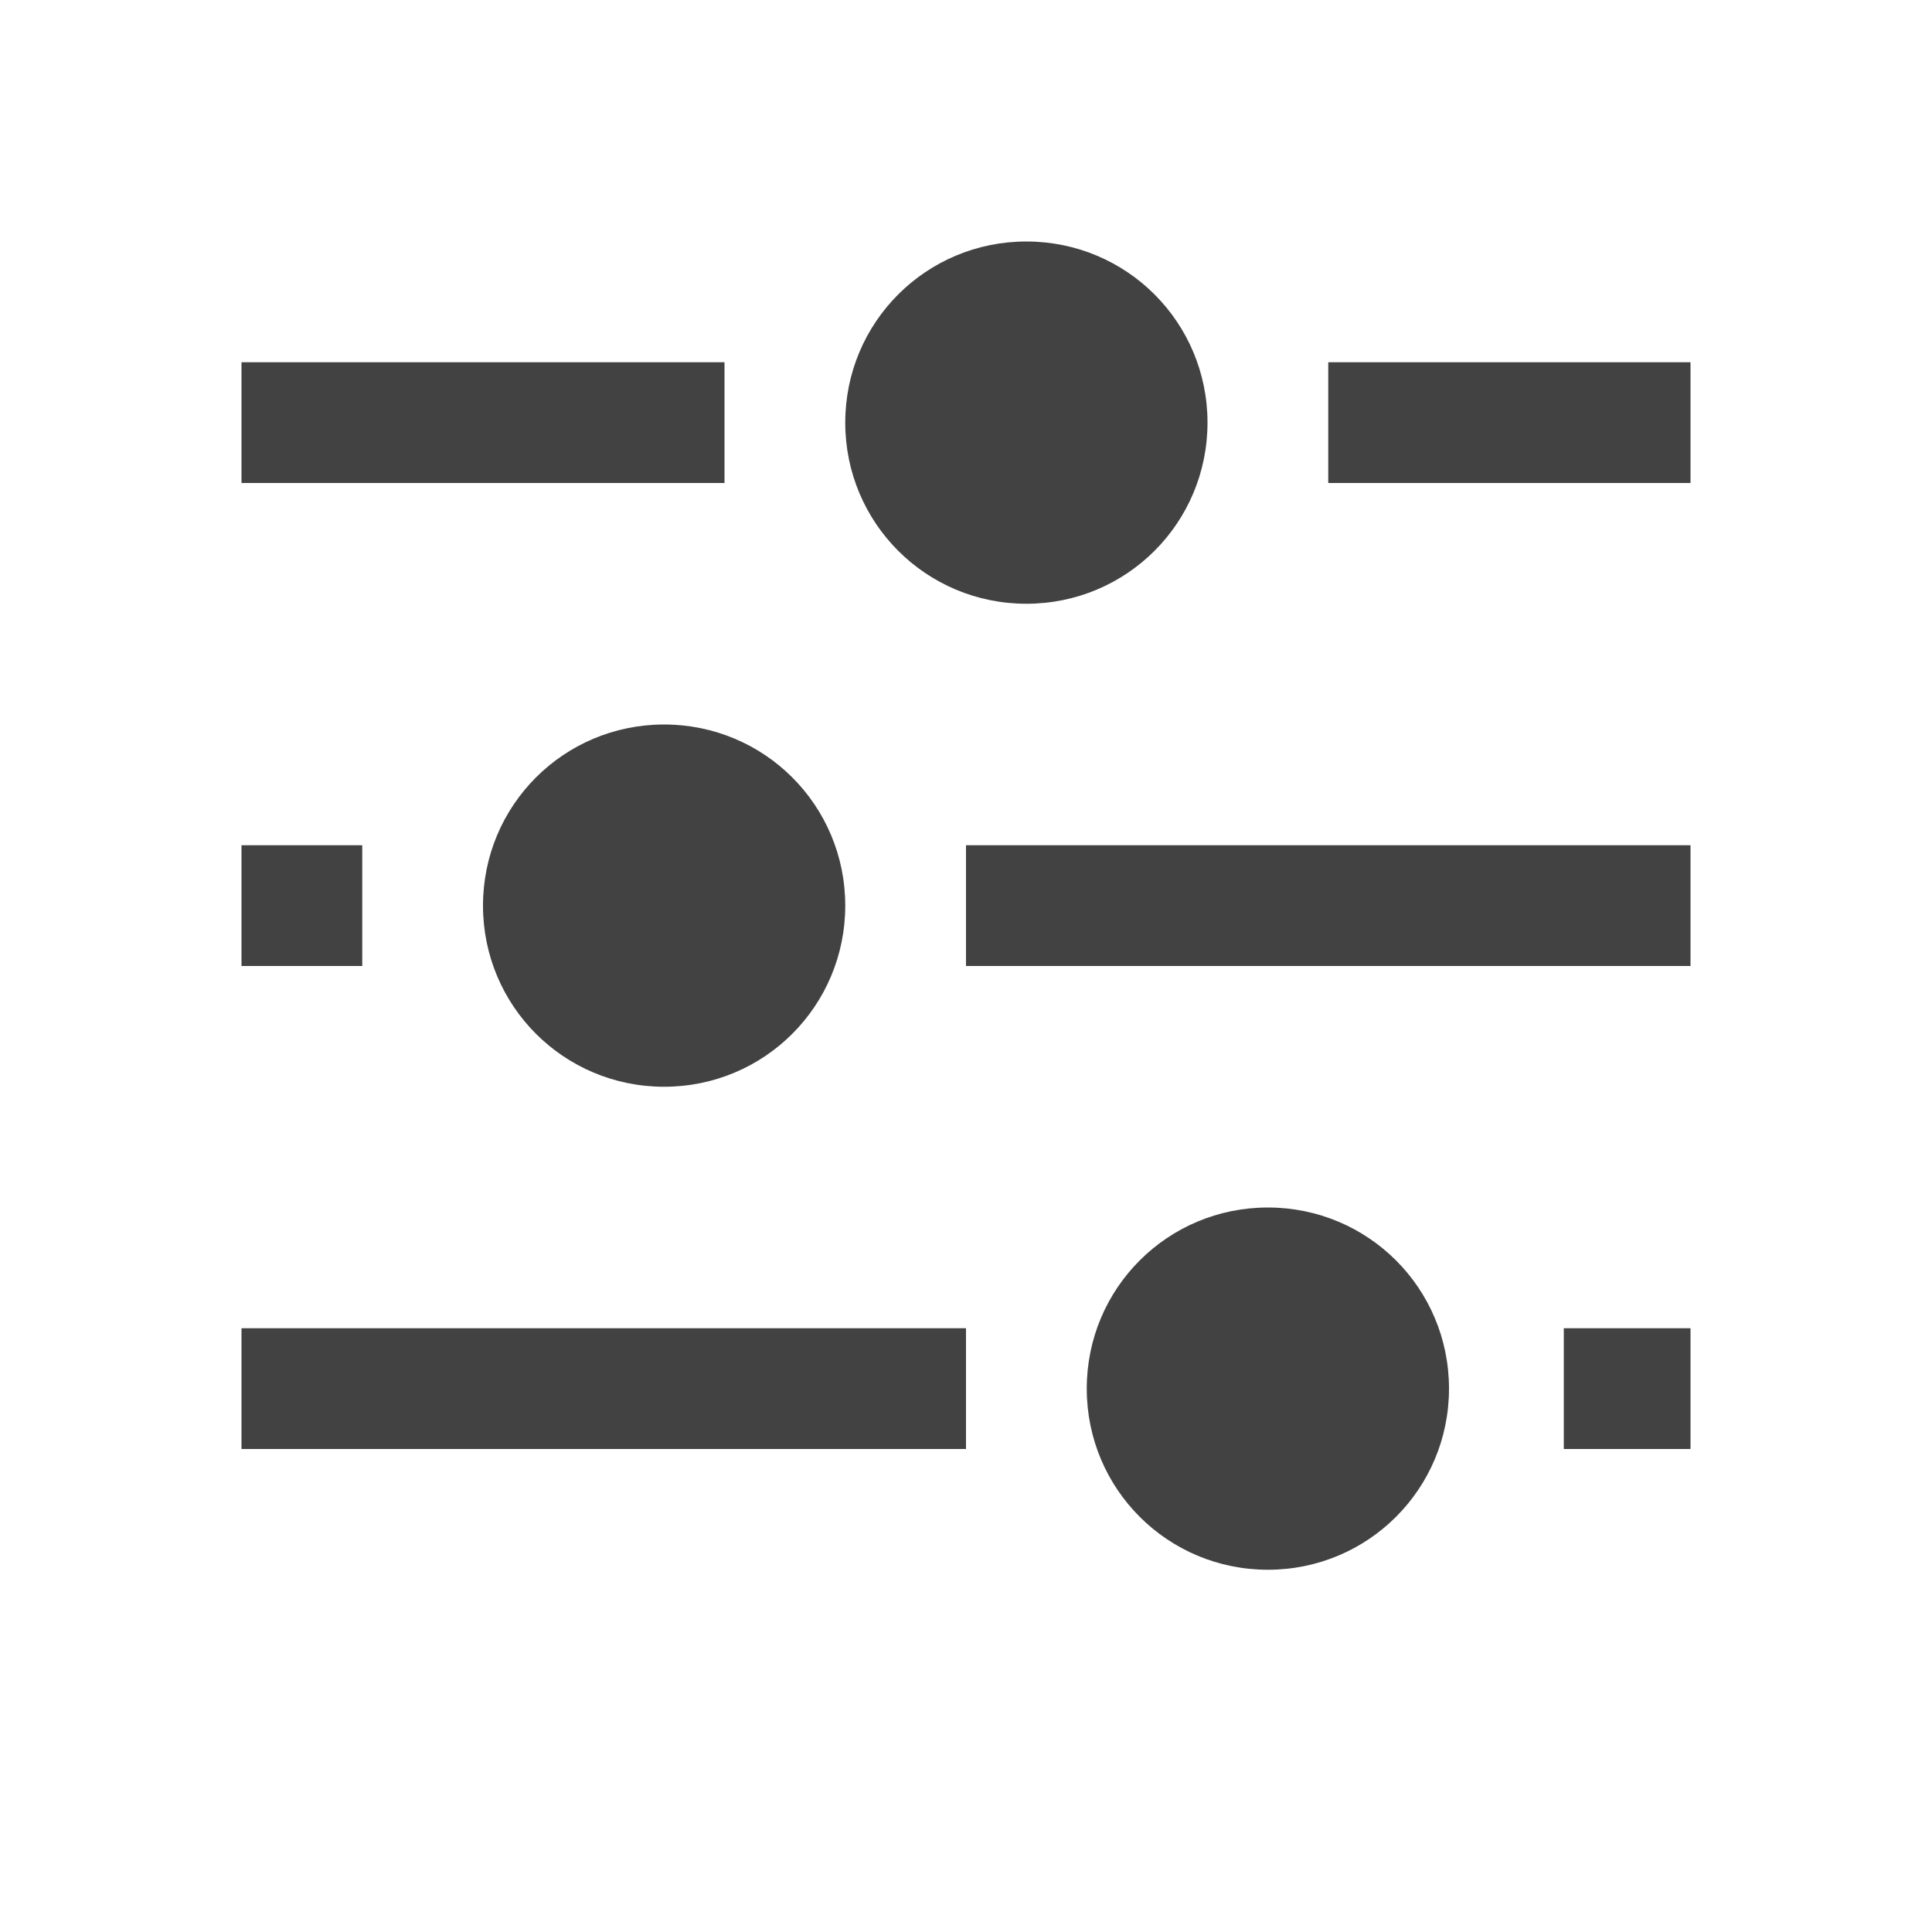 
<svg xmlns="http://www.w3.org/2000/svg" xmlns:xlink="http://www.w3.org/1999/xlink" width="24px" height="24px" viewBox="0 0 24 24" version="1.1">
<g id="surface1">
<defs>
  <style id="current-color-scheme" type="text/css">
   .ColorScheme-Text { color:#424242; } .ColorScheme-Highlight { color:#eeeeee; }
  </style>
 </defs>
<path style="fill:currentColor" class="ColorScheme-Text" d="M 12.75 3 C 11.504 3 10.5 4.004 10.5 5.25 C 10.5 6.496 11.504 7.5 12.75 7.5 C 13.996 7.5 15 6.496 15 5.25 C 15 4.004 13.996 3 12.75 3 Z M 3 4.5 L 3 6 L 9 6 L 9 4.5 Z M 16.5 4.5 L 16.5 6 L 21 6 L 21 4.5 Z M 8.25 9 C 7.004 9 6 10.004 6 11.25 C 6 12.496 7.004 13.5 8.25 13.5 C 9.496 13.5 10.5 12.496 10.5 11.25 C 10.5 10.004 9.496 9 8.25 9 Z M 3 10.5 L 3 12 L 4.5 12 L 4.5 10.5 Z M 12 10.5 L 12 12 L 21 12 L 21 10.5 Z M 15.75 15 C 14.504 15 13.5 16.004 13.5 17.25 C 13.5 18.496 14.504 19.5 15.75 19.5 C 16.996 19.5 18 18.496 18 17.25 C 18 16.004 16.996 15 15.75 15 Z M 3 16.5 L 3 18 L 12 18 L 12 16.5 Z M 19.426 16.5 L 19.426 18 L 21 18 L 21 16.5 Z M 19.426 16.5 "/>
</g>
</svg>

